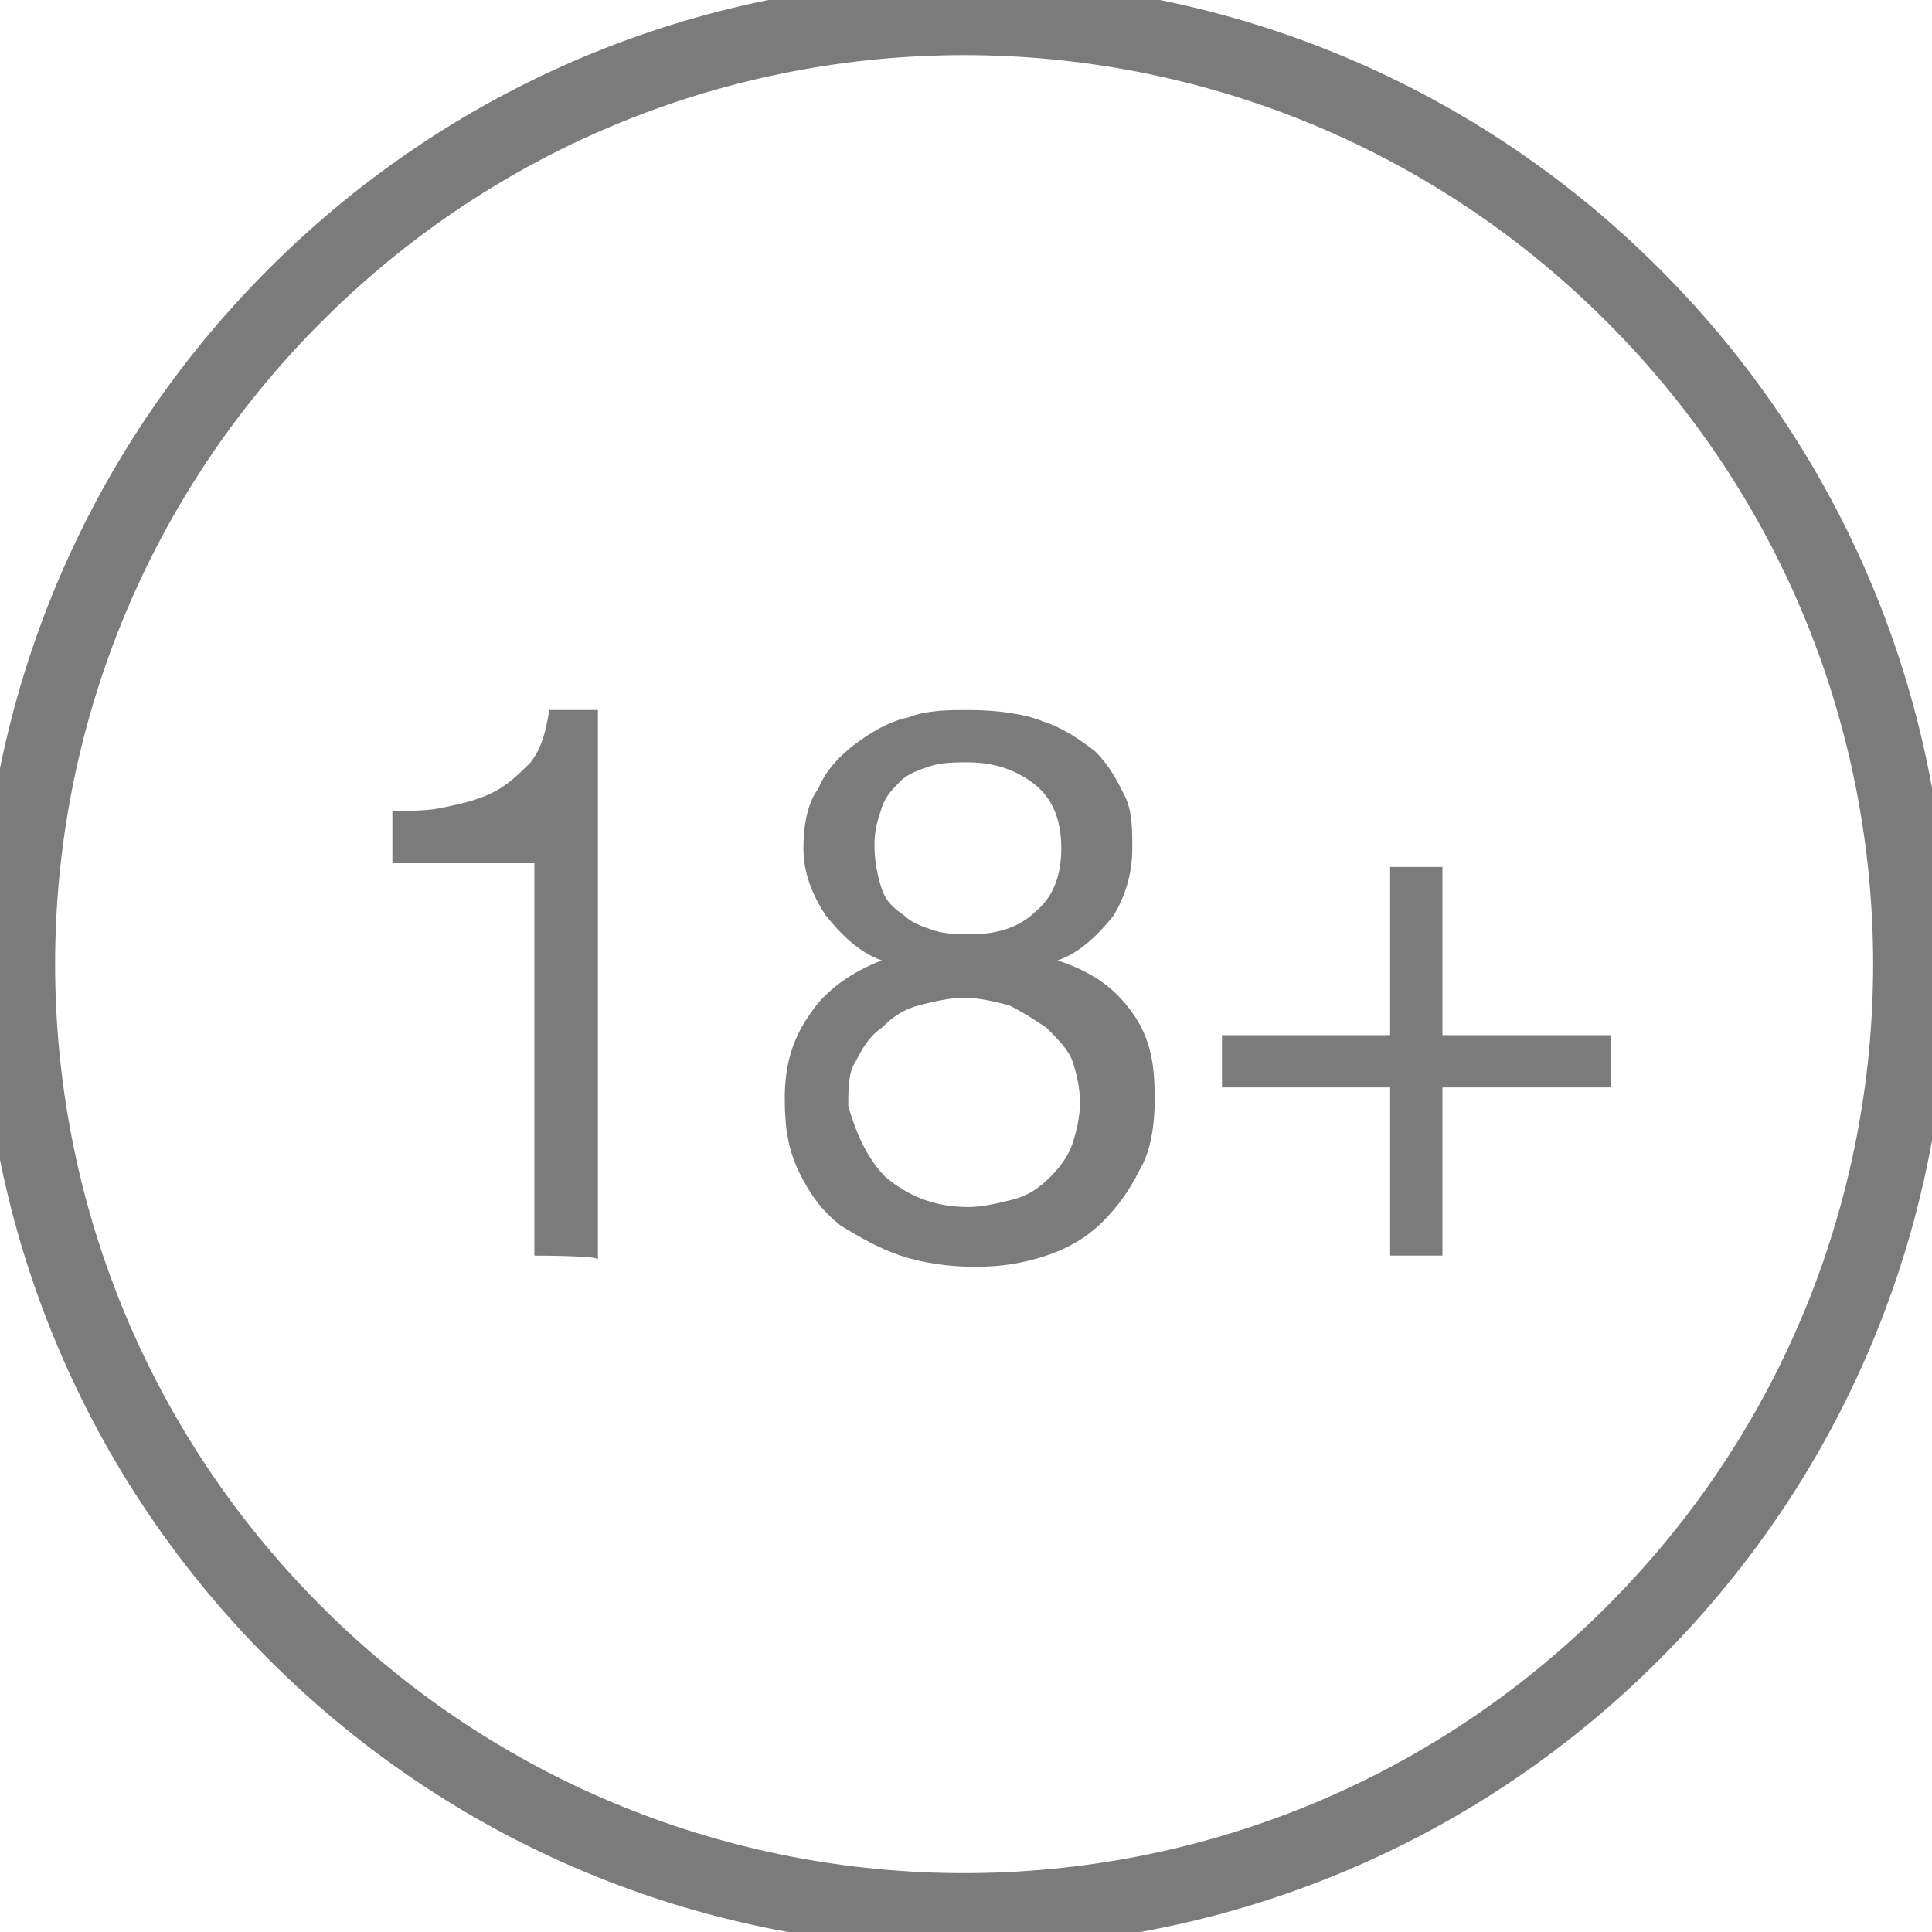 <svg xmlns="http://www.w3.org/2000/svg" viewBox="0 0 51.7 51.7"><path d="M43.7 7.9c9.9 9.9 9.9 25.9 0 35.8s-25.9 9.9-35.8 0-9.9-25.9 0-35.8 25.9-9.9 35.8 0z" fill="none" stroke="#7b7b7b" stroke-miterlimit="10" stroke-width="2"/><path d="M14.3 33.6V23.1h-3.8v-1.4c.5 0 1 0 1.4-.1.5-.1.9-.2 1.3-.4s.7-.5 1-.8c.3-.4.4-.8.5-1.4H16v14.7c0-.1-1.7-.1-1.7-.1zm7.6-12.5c.2-.5.6-.9 1-1.2.4-.3.9-.6 1.4-.7.5-.2 1.1-.2 1.6-.2.8 0 1.5.1 2 .3.6.2 1 .5 1.4.8.4.4.6.8.8 1.2s.2.9.2 1.4c0 .7-.2 1.3-.5 1.8-.4.5-.9 1-1.5 1.2.9.3 1.5.7 2 1.4s.6 1.4.6 2.3c0 .7-.1 1.4-.4 1.9-.3.6-.6 1-1 1.4s-.9.7-1.5.9-1.2.3-1.9.3-1.4-.1-2-.3-1.1-.5-1.6-.8c-.5-.4-.8-.8-1.1-1.4-.3-.6-.4-1.2-.4-2 0-.9.2-1.6.7-2.3.4-.6 1.1-1.1 1.9-1.4-.6-.2-1.1-.7-1.5-1.2-.4-.6-.6-1.2-.6-1.8 0-.6.1-1.2.4-1.6zm1.8 10.4c.6.5 1.3.8 2.2.8.4 0 .8-.1 1.2-.2s.7-.3 1-.6.5-.6.6-.9c.1-.3.2-.7.2-1.1 0-.4-.1-.8-.2-1.1s-.4-.6-.7-.9c-.3-.2-.6-.4-1-.6-.4-.1-.8-.2-1.2-.2s-.8.1-1.2.2c-.4.1-.7.3-1 .6-.3.2-.5.5-.7.9-.2.3-.2.7-.2 1.2.2.7.5 1.4 1 1.9zm-.1-7.7c.1.3.3.5.6.7.2.2.5.3.8.4.3.1.7.1 1 .1.7 0 1.3-.2 1.7-.6.5-.4.7-1 .7-1.7s-.2-1.3-.7-1.7c-.5-.4-1.1-.6-1.8-.6-.3 0-.7 0-1 .1s-.6.2-.8.4-.4.4-.5.7-.2.6-.2 1c0 .5.1.9.2 1.2zm19.5 3.9v1.4h-4.5v4.5h-1.4v-4.5h-4.5v-1.4h4.5v-4.5h1.4v4.5h4.5z" fill="#7b7b7b"/></svg>